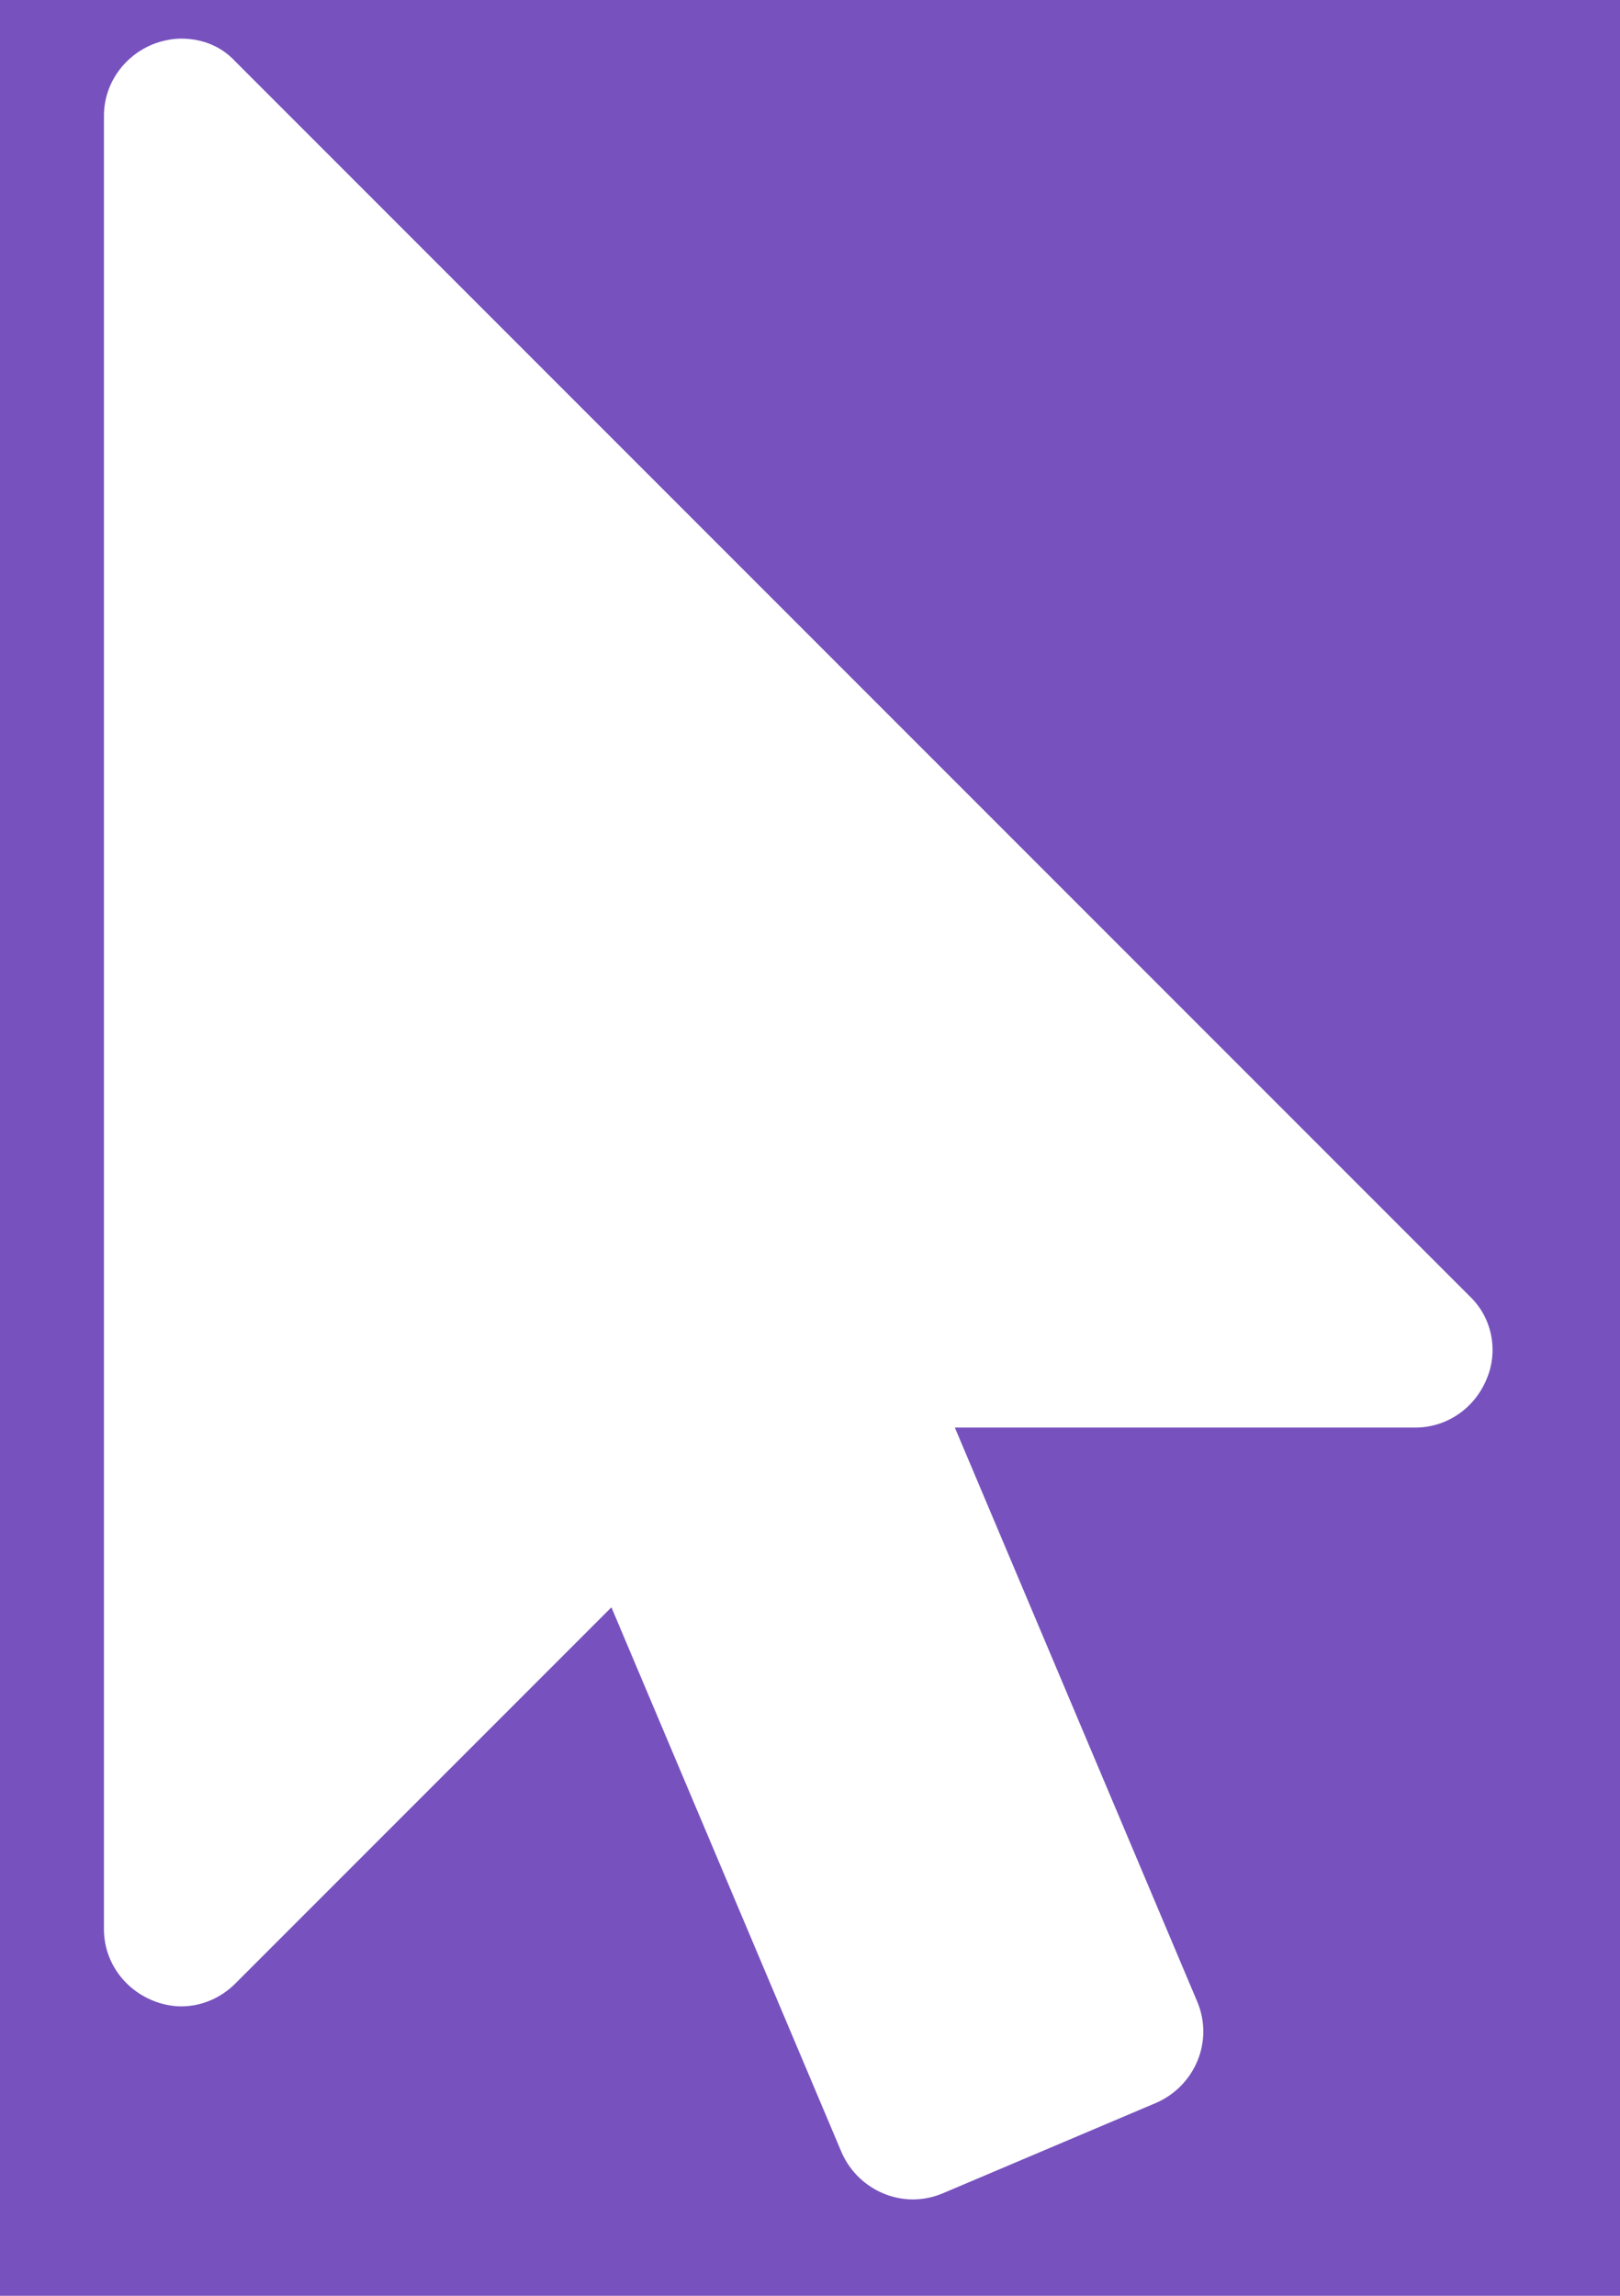 <svg width="12" height="17" viewBox="0 0 12 17" fill="none" xmlns="http://www.w3.org/2000/svg">
<rect width="12" height="17" fill="#E5E5E5"/>
<g clip-path="url(#clip0_0_1)">
<rect width="1440" height="3982" transform="translate(-142 -894)" fill="white"/>
<g clip-path="url(#clip1_0_1)">
<rect x="-20" y="-18" width="50" height="50" rx="19" fill="#7752BE"/>
<path d="M10.886 9.598L1.743 0.455C1.636 0.339 1.493 0.286 1.341 0.286C1.27 0.286 1.19 0.304 1.127 0.33C0.913 0.42 0.77 0.625 0.77 0.857V14.286C0.77 14.518 0.913 14.723 1.127 14.812C1.19 14.839 1.27 14.857 1.341 14.857C1.493 14.857 1.636 14.795 1.743 14.688L4.529 11.902L6.234 15.938C6.359 16.223 6.69 16.366 6.984 16.241L8.565 15.571C8.85 15.446 8.993 15.116 8.868 14.821L7.073 10.571H10.484C10.716 10.571 10.922 10.429 11.011 10.214C11.1 10.009 11.056 9.759 10.886 9.598Z" fill="white"/>
</g>
</g>
<defs>
<clipPath id="clip0_0_1">
<rect width="1440" height="3982" fill="white" transform="translate(-142 -894)"/>
</clipPath>
<clipPath id="clip1_0_1">
<rect width="1440" height="543" fill="white" transform="translate(-142 -180)"/>
</clipPath>
</defs>
</svg>
